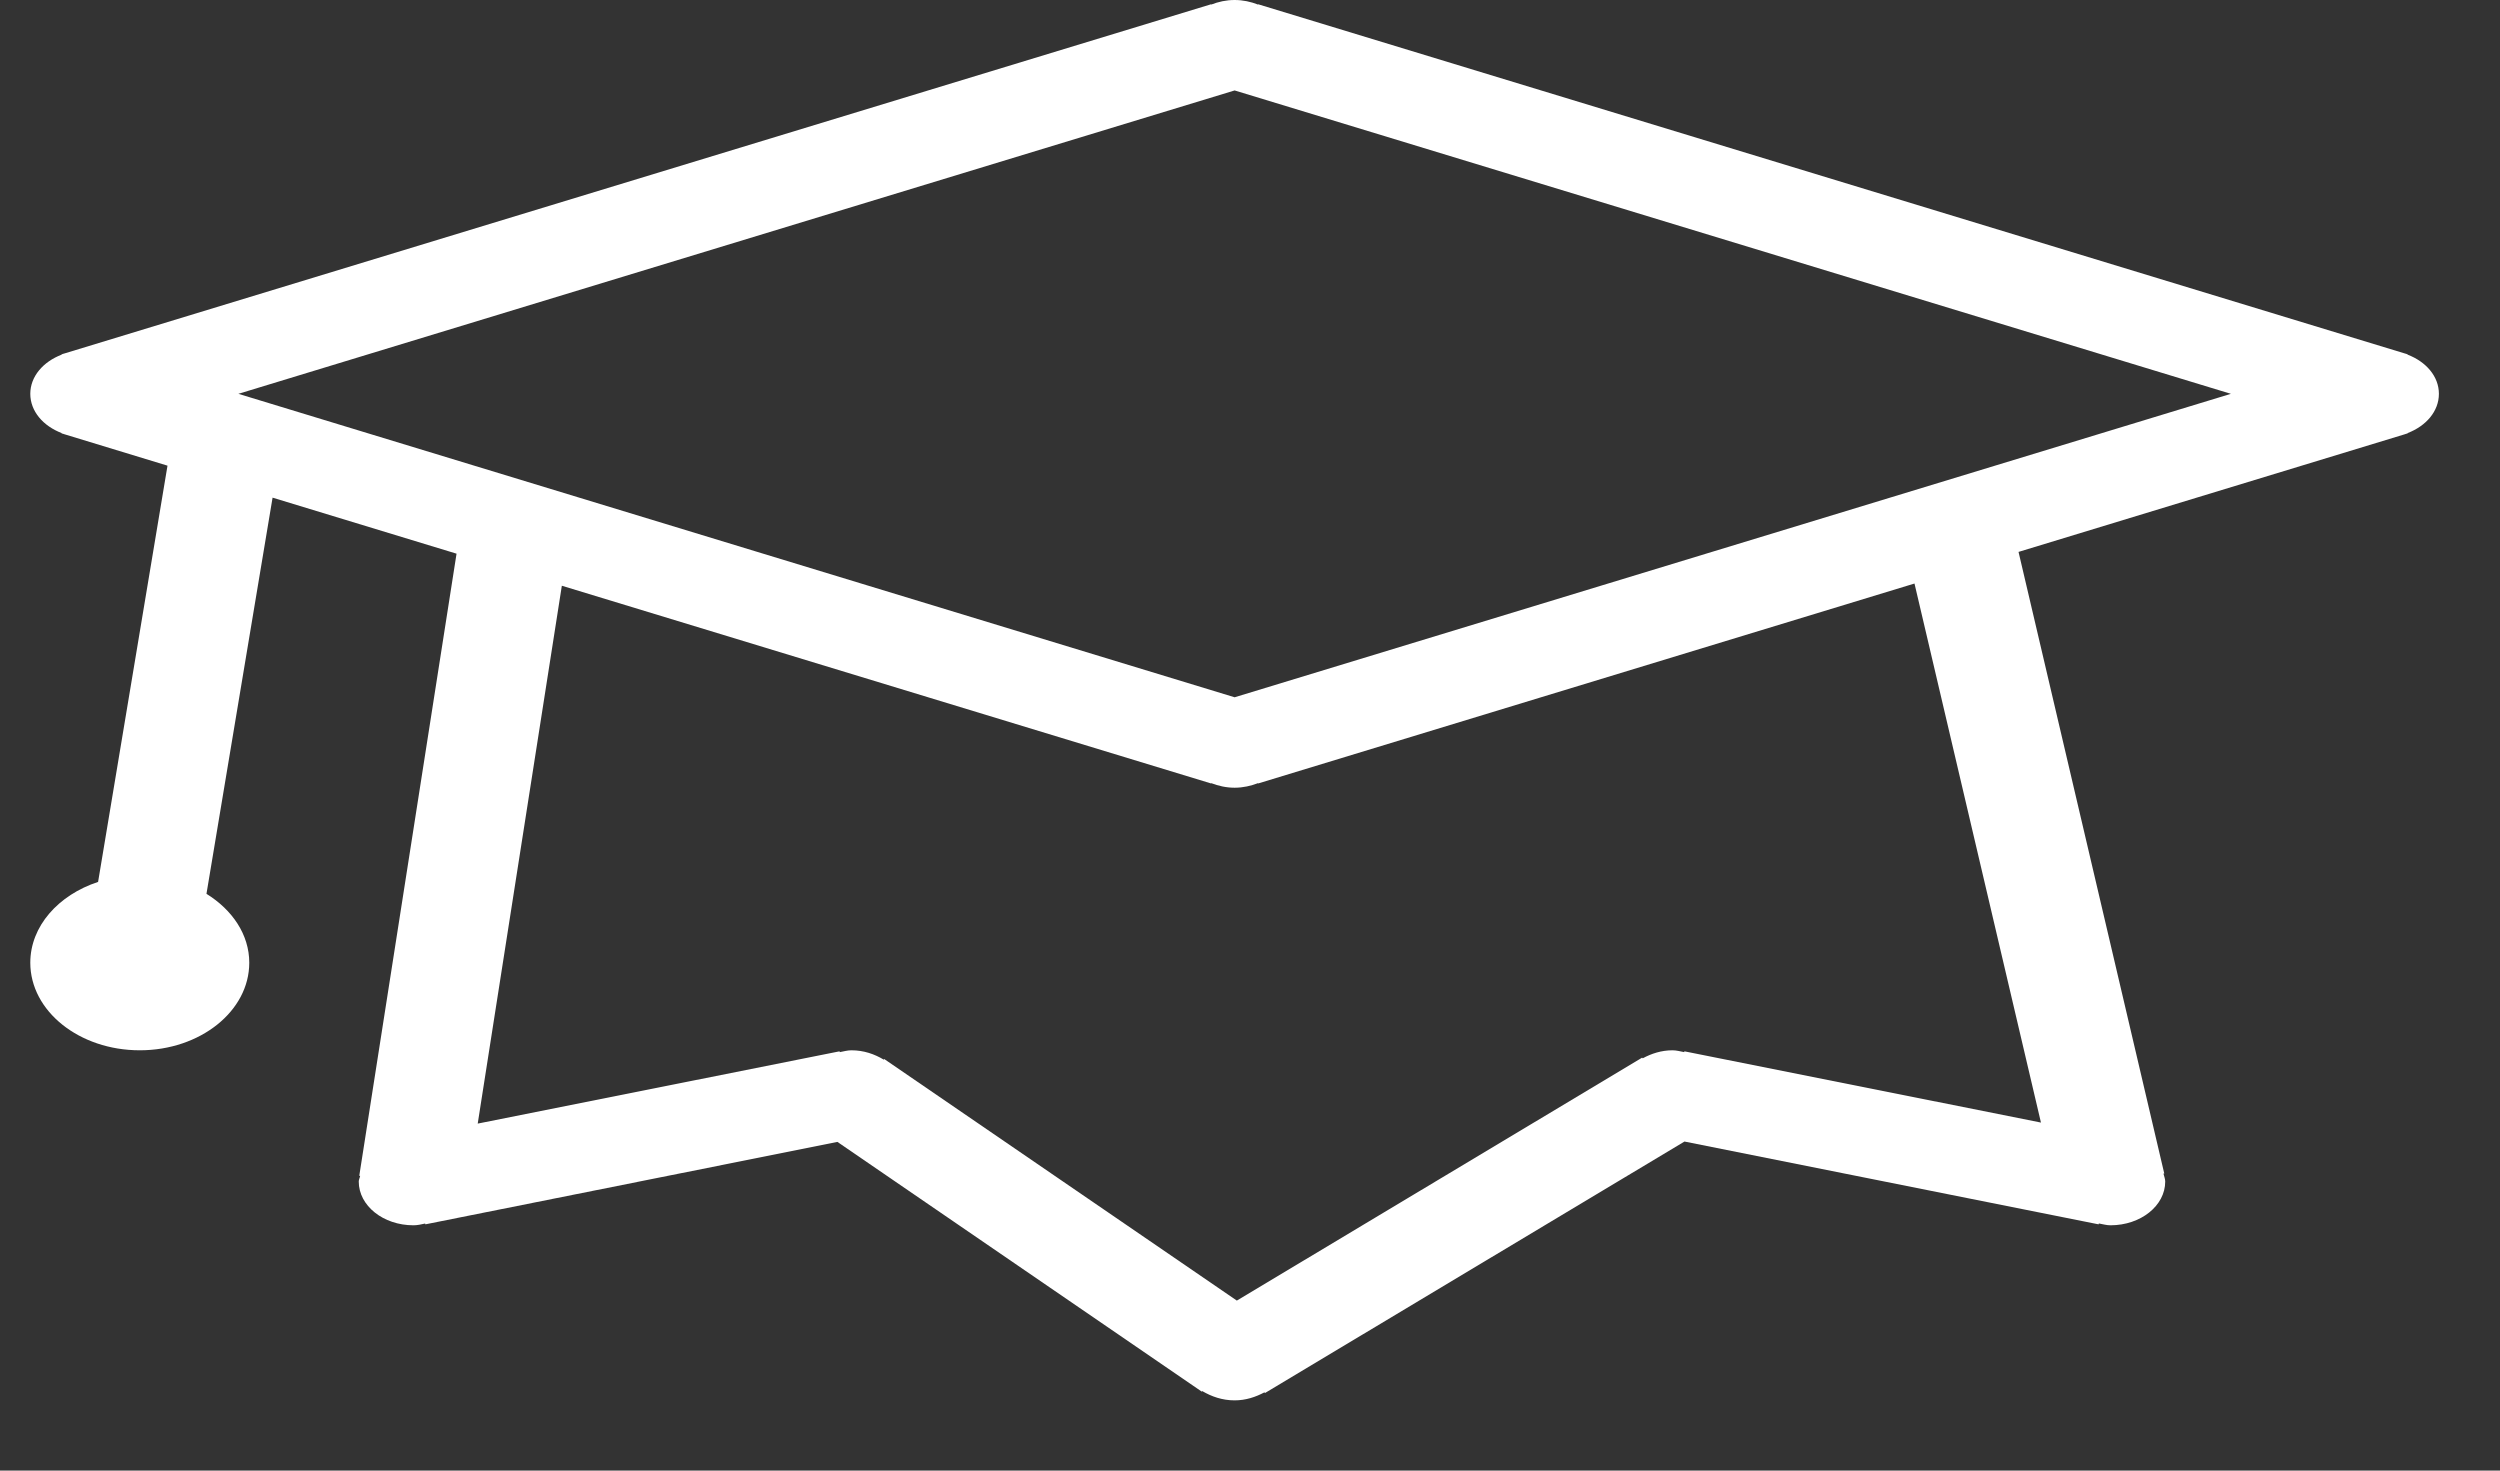 
<svg width="34px" height="20px" viewBox="0 0 34 20" version="1.1" xmlns="http://www.w3.org/2000/svg" xmlns:xlink="http://www.w3.org/1999/xlink">
    <rect x="0" y="0" width="34" height="20" fill="#333333" stroke="none"/>
    <!-- Generator: Sketch 47.1 (45422) - http://www.bohemiancoding.com/sketch -->
    <desc>Created with Sketch.</desc>
    <defs></defs>
    <g id="Page-1" stroke="none" stroke-width="1" fill="none" fill-rule="evenodd">
        <g id="EscolhaCurso" transform="translate(-34, -278)" fill-rule="nonzero" fill="#FFFFFF">
            <g id="Lista-opcoes" transform="translate(15, 265)">
                <g id="Opcao-1">
                    <g id="i-hat" transform="translate(19.412, 13)">
                        <path d="M16.379,9.483 L2.83,5.356 L16.379,1.23 L29.928,5.356 L16.379,9.483 Z M27.345,15.267 L22.496,14.298 L22.493,14.309 C22.441,14.3 22.391,14.284 22.335,14.284 C22.182,14.284 22.047,14.329 21.929,14.393 L21.921,14.384 L16.409,17.688 L11.614,14.403 L11.607,14.411 C11.482,14.336 11.336,14.284 11.167,14.284 C11.111,14.284 11.061,14.3 11.009,14.309 L11.006,14.298 L6.085,15.281 L7.229,7.966 L16.059,10.655 L16.061,10.651 C16.158,10.688 16.264,10.713 16.379,10.713 C16.493,10.713 16.6,10.688 16.697,10.651 L16.699,10.655 L25.625,7.936 L27.345,15.267 Z M32.757,5.356 C32.757,5.119 32.582,4.919 32.331,4.823 L32.333,4.82 L32.311,4.812 C32.304,4.81 32.297,4.808 32.29,4.806 L16.699,0.058 L16.697,0.062 C16.6,0.024 16.493,0 16.379,0 C16.264,0 16.158,0.024 16.061,0.062 L16.059,0.058 L0.468,4.806 C0.461,4.808 0.453,4.81 0.447,4.812 L0.424,4.82 L0.427,4.823 C0.176,4.919 0,5.119 0,5.356 C0,5.594 0.176,5.794 0.427,5.89 L0.424,5.894 L0.447,5.9 C0.453,5.903 0.461,5.904 0.468,5.907 L1.866,6.333 L0.922,11.994 C0.381,12.172 0,12.597 0,13.093 C0,13.751 0.666,14.284 1.489,14.284 C2.311,14.284 2.978,13.751 2.978,13.093 C2.978,12.711 2.748,12.374 2.396,12.156 L3.295,6.768 L5.797,7.53 L4.474,15.991 L4.486,15.992 C4.482,16.018 4.467,16.042 4.467,16.069 C4.467,16.398 4.8,16.664 5.211,16.664 C5.268,16.664 5.318,16.651 5.37,16.64 L5.373,16.651 L10.977,15.53 L15.932,18.926 L15.939,18.919 C16.065,18.993 16.211,19.045 16.379,19.045 C16.531,19.045 16.666,18.999 16.784,18.936 L16.792,18.945 L22.497,15.525 L28.129,16.651 L28.132,16.639 C28.184,16.648 28.235,16.664 28.29,16.664 C28.702,16.664 29.035,16.398 29.035,16.069 C29.035,16.031 29.019,15.997 29.011,15.961 L29.022,15.96 L27.04,7.506 L32.29,5.907 C32.297,5.904 32.304,5.903 32.311,5.9 L32.333,5.894 L32.331,5.89 C32.582,5.794 32.757,5.594 32.757,5.356 L32.757,5.356 Z"></path>
                    </g>
                </g>
            </g>
        </g>
    </g>
</svg>
